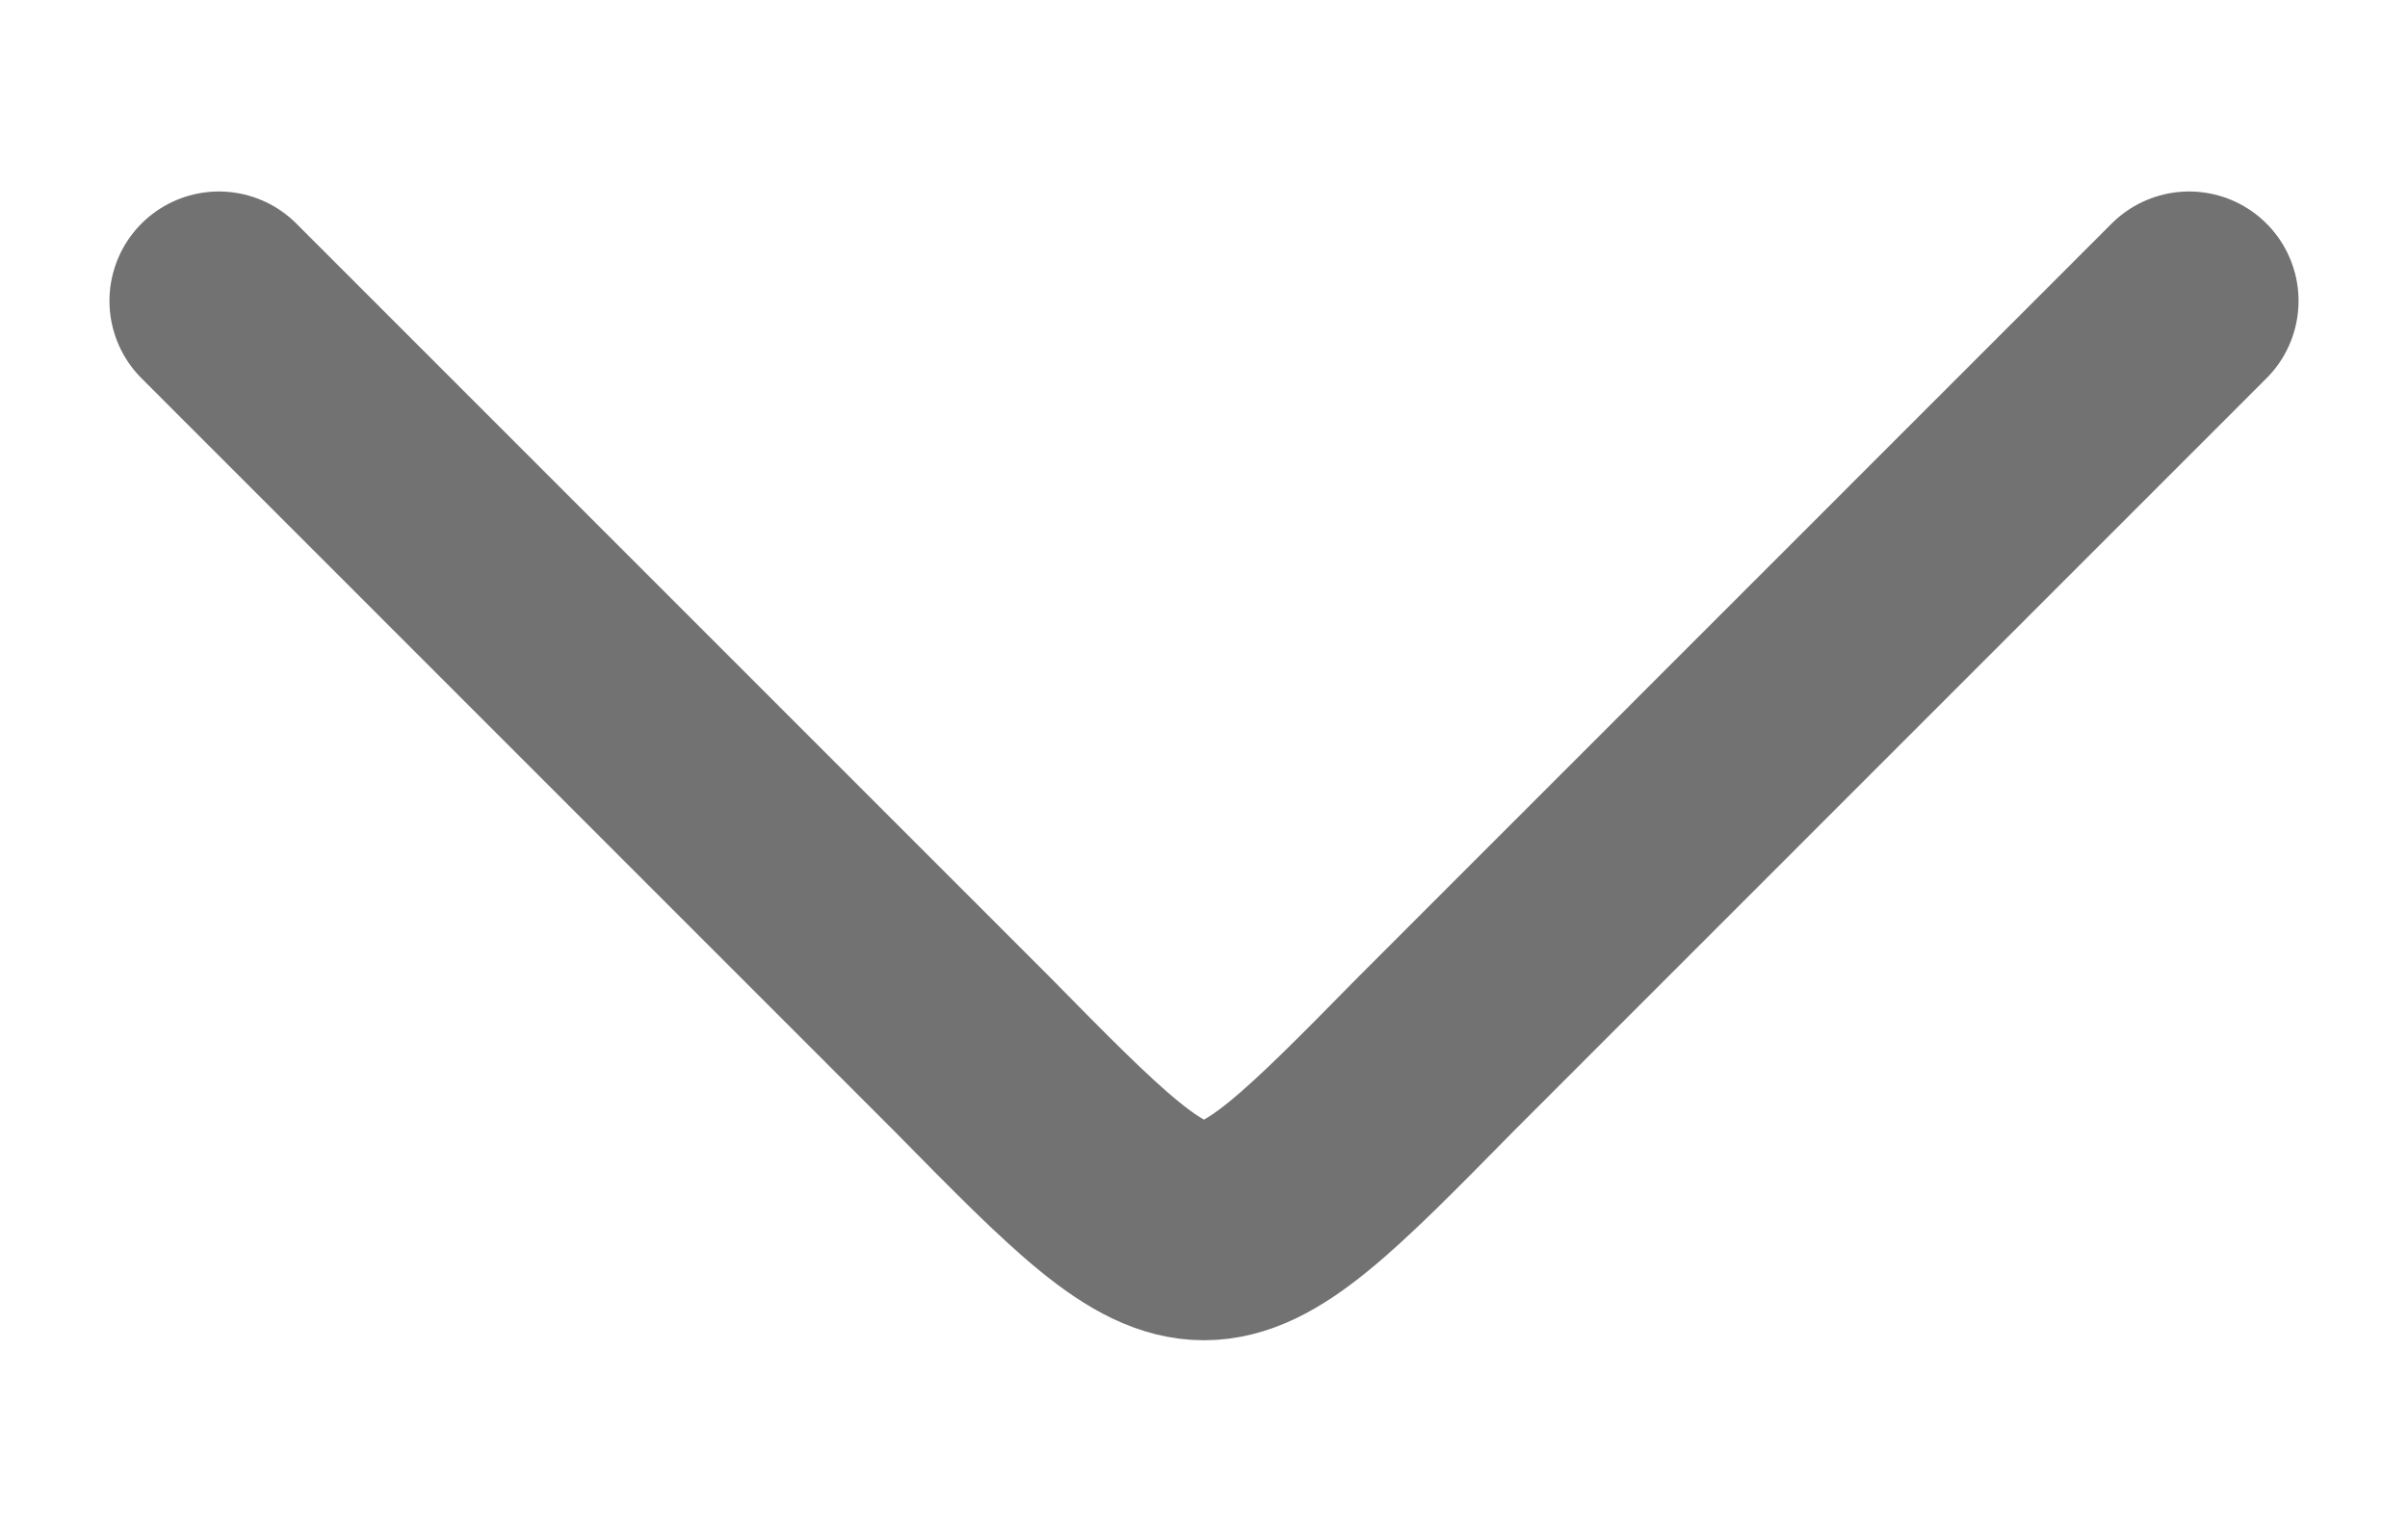 <svg width="11" height="7" viewBox="0 0 11 7" fill="none" xmlns="http://www.w3.org/2000/svg">
<path d="M1 1.375L4.439 4.815C5.5 5.894 5.5 5.894 6.561 4.815L10 1.375" stroke="#727272" stroke-linecap="round"/>
</svg>
